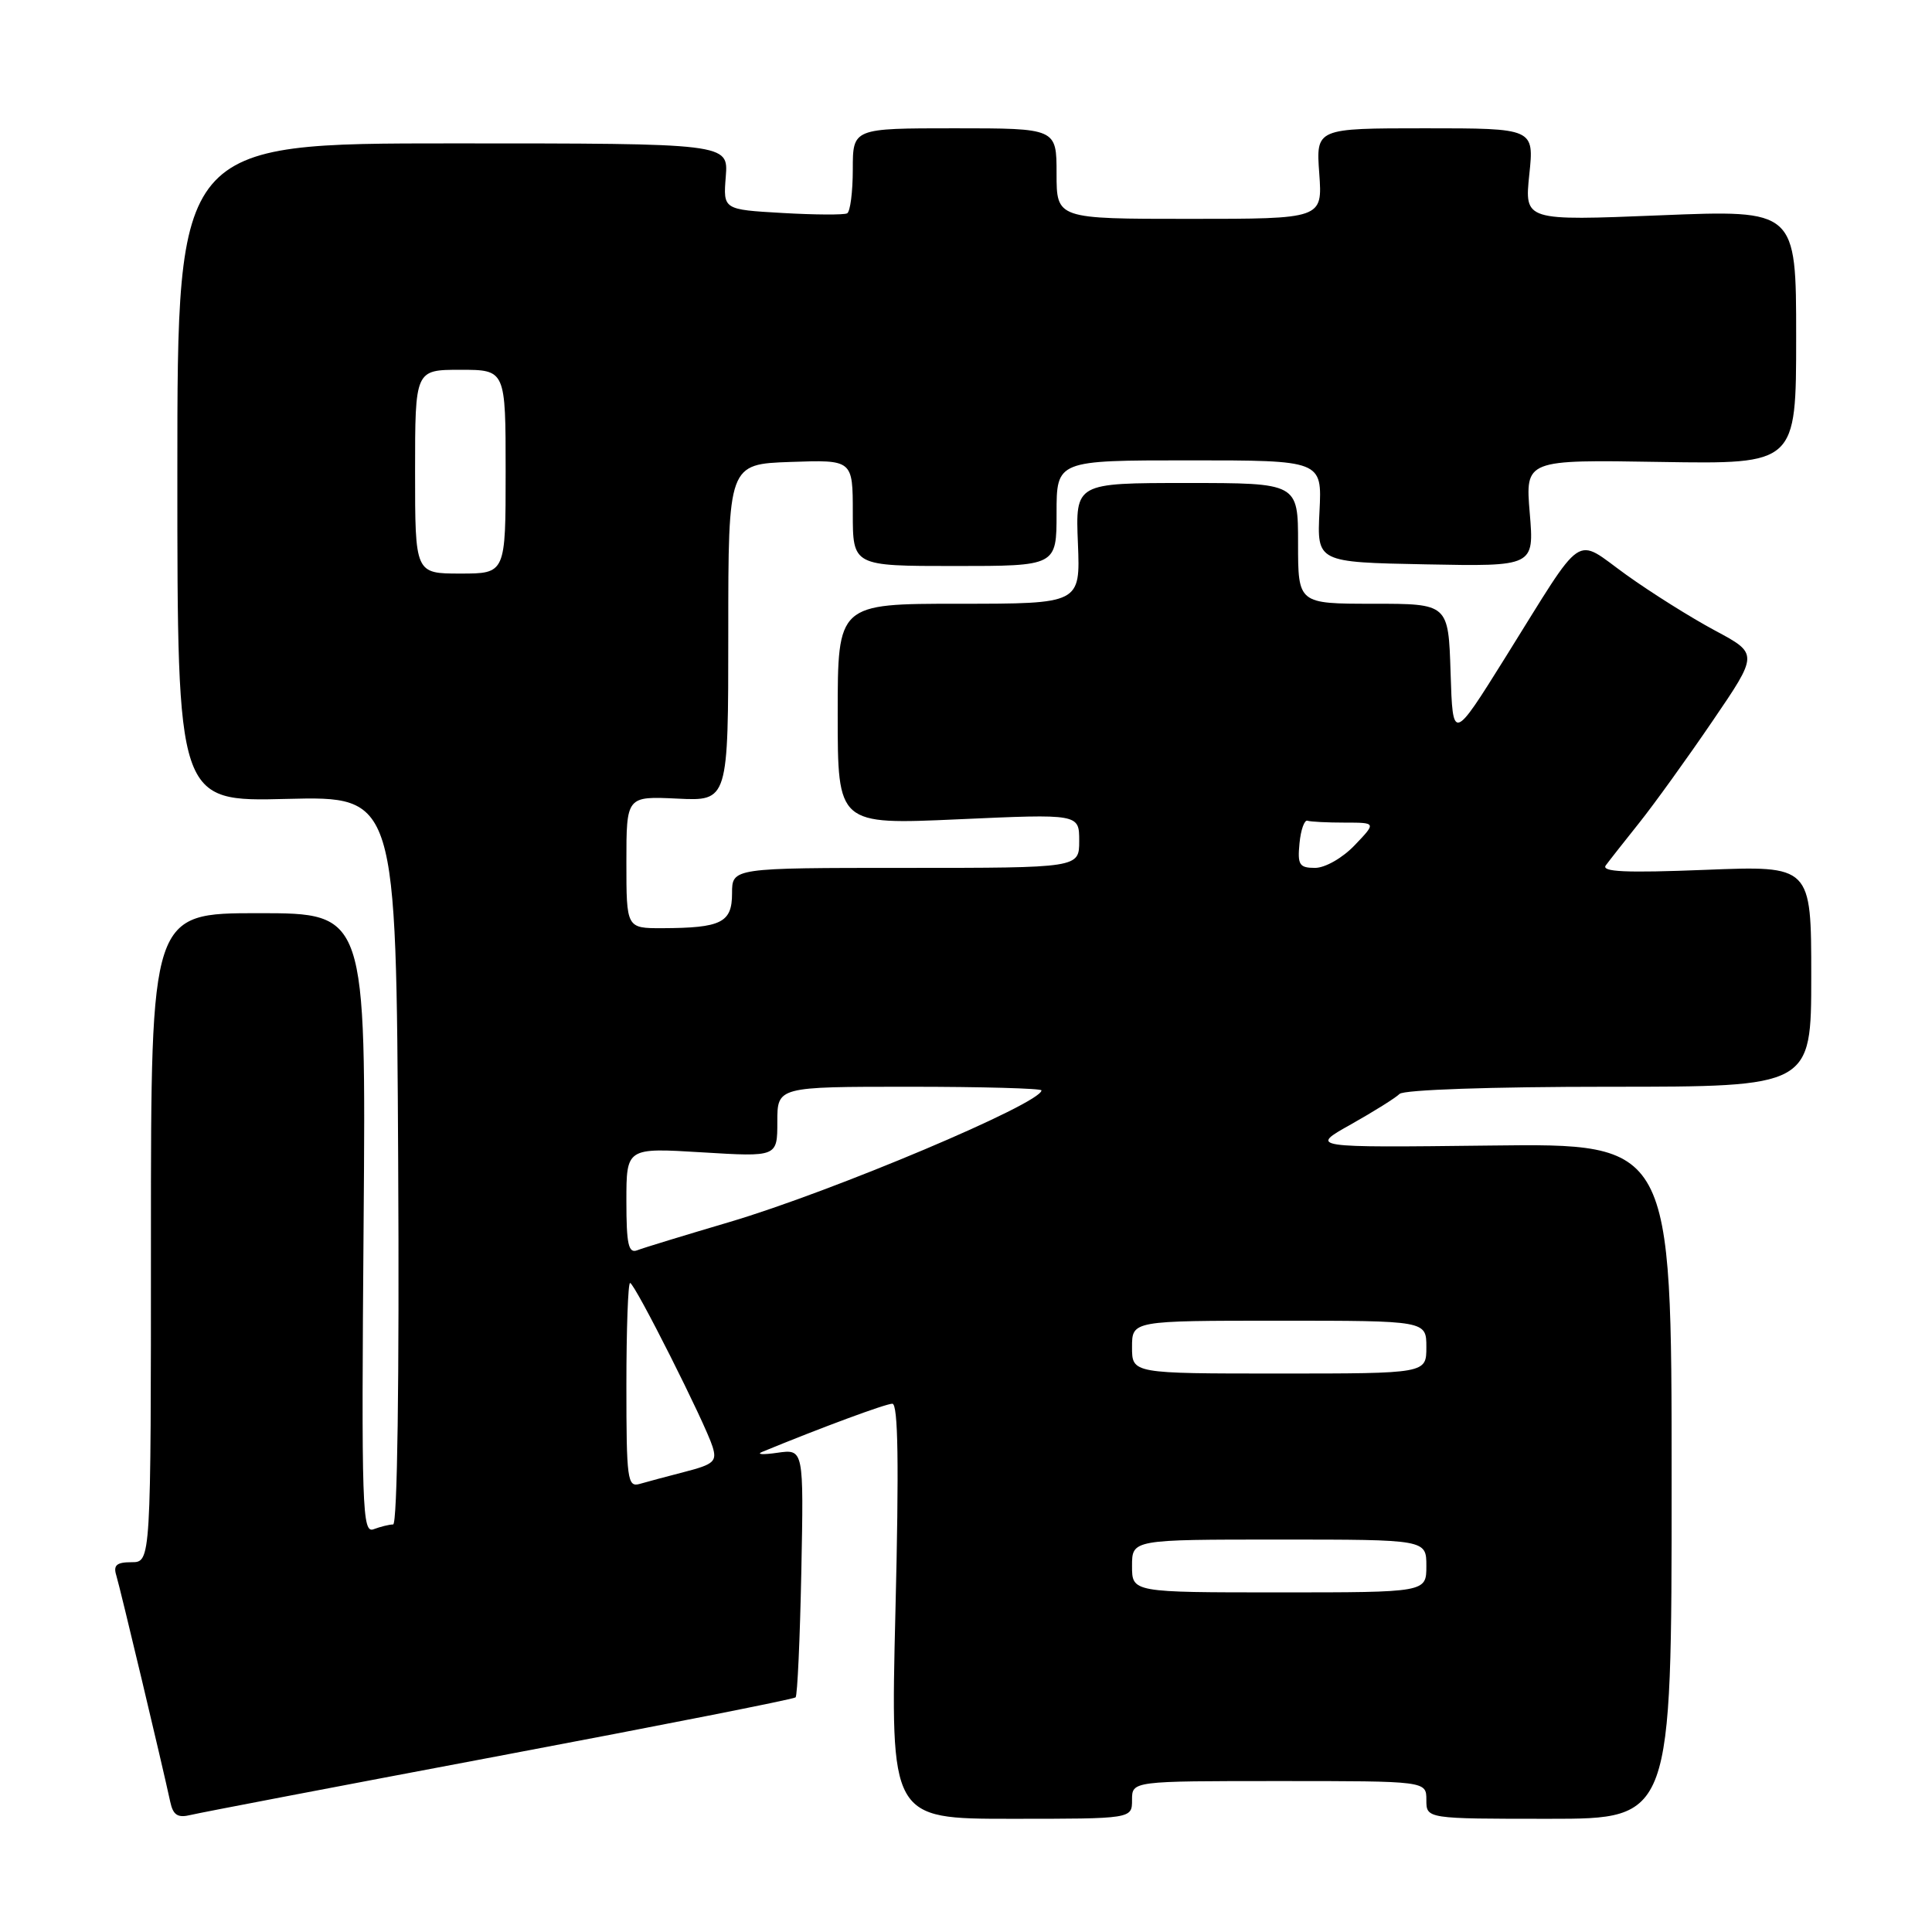 <?xml version="1.0" encoding="UTF-8" standalone="no"?>
<!DOCTYPE svg PUBLIC "-//W3C//DTD SVG 1.1//EN" "http://www.w3.org/Graphics/SVG/1.1/DTD/svg11.dtd" >
<svg xmlns="http://www.w3.org/2000/svg" xmlns:xlink="http://www.w3.org/1999/xlink" version="1.1" viewBox="0 0 256 256">
 <g >
 <path fill="currentColor"
d=" M 66.24 232.65 C 87.55 228.63 105.18 225.15 105.42 224.91 C 105.66 224.67 106.00 217.17 106.18 208.24 C 106.50 192.00 106.50 192.00 103.00 192.50 C 101.08 192.78 100.17 192.72 101.00 192.38 C 108.69 189.21 117.35 186.00 118.24 186.00 C 119.01 186.00 119.13 193.99 118.65 213.50 C 117.98 241.00 117.98 241.00 133.99 241.00 C 150.00 241.00 150.00 241.00 150.00 238.50 C 150.00 236.00 150.00 236.00 169.50 236.00 C 189.00 236.00 189.00 236.00 189.00 238.50 C 189.00 241.00 189.00 241.00 205.25 241.00 C 221.50 241.00 221.50 241.00 221.50 196.25 C 221.50 151.50 221.50 151.50 197.50 151.79 C 173.50 152.07 173.50 152.07 179.00 148.99 C 182.02 147.29 184.93 145.47 185.45 144.95 C 186.00 144.40 197.58 144.00 213.20 144.00 C 240.00 144.00 240.00 144.00 240.00 129.35 C 240.00 114.70 240.00 114.70 225.95 115.26 C 215.40 115.68 212.12 115.53 212.78 114.66 C 213.25 114.02 215.26 111.47 217.23 109.00 C 219.20 106.53 223.56 100.48 226.91 95.56 C 233.00 86.63 233.00 86.63 227.25 83.55 C 224.09 81.86 218.80 78.54 215.51 76.18 C 208.47 71.13 210.16 69.99 199.50 87.06 C 192.50 98.27 192.50 98.27 192.21 89.14 C 191.92 80.00 191.92 80.00 181.96 80.00 C 172.00 80.00 172.00 80.00 172.00 72.00 C 172.00 64.00 172.00 64.00 157.25 64.00 C 142.50 64.00 142.50 64.00 142.83 72.00 C 143.15 80.00 143.15 80.00 127.08 80.00 C 111.00 80.00 111.00 80.00 111.00 94.64 C 111.00 109.28 111.00 109.28 127.00 108.56 C 143.00 107.84 143.00 107.84 143.00 111.42 C 143.00 115.00 143.00 115.00 120.00 115.00 C 97.00 115.00 97.00 115.00 97.00 118.38 C 97.00 122.26 95.58 122.96 87.75 122.99 C 83.00 123.00 83.00 123.00 83.00 114.25 C 83.00 105.50 83.00 105.50 89.75 105.82 C 96.50 106.15 96.50 106.15 96.50 83.82 C 96.50 61.50 96.50 61.50 104.75 61.21 C 113.00 60.92 113.00 60.92 113.00 67.96 C 113.00 75.00 113.00 75.00 126.50 75.00 C 140.00 75.00 140.00 75.00 140.00 68.00 C 140.00 61.00 140.00 61.00 157.59 61.00 C 175.18 61.00 175.18 61.00 174.84 67.75 C 174.50 74.50 174.50 74.50 188.90 74.78 C 203.29 75.06 203.29 75.06 202.70 67.99 C 202.11 60.91 202.11 60.91 220.06 61.21 C 238.00 61.50 238.00 61.50 238.00 44.65 C 238.00 27.80 238.00 27.80 220.00 28.53 C 202.00 29.26 202.00 29.26 202.64 23.13 C 203.28 17.00 203.28 17.00 188.83 17.00 C 174.37 17.00 174.37 17.00 174.81 23.00 C 175.24 29.00 175.24 29.00 157.62 29.00 C 140.00 29.00 140.00 29.00 140.00 23.00 C 140.00 17.00 140.00 17.00 126.50 17.00 C 113.00 17.00 113.00 17.00 113.00 22.44 C 113.00 25.43 112.66 28.06 112.25 28.27 C 111.84 28.49 107.97 28.47 103.66 28.22 C 95.82 27.77 95.82 27.77 96.17 23.39 C 96.51 19.00 96.51 19.00 60.01 19.00 C 23.50 19.00 23.50 19.00 23.50 62.61 C 23.50 106.23 23.50 106.23 38.00 105.86 C 52.50 105.50 52.50 105.50 52.76 153.75 C 52.92 182.93 52.65 202.00 52.09 202.00 C 51.58 202.00 50.42 202.29 49.51 202.63 C 47.99 203.22 47.88 200.05 48.18 162.13 C 48.50 121.00 48.50 121.00 34.25 121.00 C 20.00 121.00 20.00 121.00 20.00 164.00 C 20.00 207.00 20.00 207.00 17.43 207.00 C 15.45 207.00 14.99 207.40 15.41 208.75 C 15.92 210.41 21.52 233.92 22.56 238.76 C 22.94 240.52 23.55 240.91 25.27 240.49 C 26.50 240.19 44.93 236.67 66.24 232.65 Z  M 150.00 207.50 C 150.00 204.00 150.00 204.00 169.50 204.00 C 189.00 204.00 189.00 204.00 189.00 207.50 C 189.00 211.00 189.00 211.00 169.50 211.00 C 150.00 211.00 150.00 211.00 150.00 207.50 Z  M 83.00 183.57 C 83.00 176.11 83.22 170.00 83.49 170.00 C 84.09 170.00 93.46 188.61 94.42 191.70 C 95.02 193.63 94.59 194.03 90.80 195.01 C 88.44 195.62 85.71 196.35 84.75 196.63 C 83.14 197.09 83.00 196.02 83.00 183.57 Z  M 150.00 178.50 C 150.00 175.00 150.00 175.00 169.50 175.00 C 189.00 175.00 189.00 175.00 189.00 178.50 C 189.00 182.00 189.00 182.00 169.50 182.00 C 150.00 182.00 150.00 182.00 150.00 178.50 Z  M 83.00 159.15 C 83.00 152.08 83.00 152.08 93.00 152.69 C 103.00 153.30 103.00 153.30 103.00 148.65 C 103.00 144.00 103.00 144.00 120.50 144.00 C 130.12 144.00 138.00 144.22 138.00 144.48 C 138.00 146.20 110.32 157.88 96.68 161.92 C 90.73 163.68 85.21 165.36 84.43 165.67 C 83.27 166.11 83.00 164.86 83.00 159.15 Z  M 172.19 111.75 C 172.36 109.96 172.84 108.61 173.25 108.75 C 173.66 108.89 175.88 109.00 178.19 109.00 C 182.37 109.00 182.37 109.00 179.50 112.00 C 177.89 113.69 175.58 115.00 174.25 115.00 C 172.17 115.00 171.91 114.59 172.19 111.75 Z  M 55.00 62.50 C 55.00 49.00 55.00 49.00 61.00 49.00 C 67.00 49.00 67.00 49.00 67.00 62.50 C 67.00 76.00 67.00 76.00 61.00 76.00 C 55.00 76.00 55.00 76.00 55.00 62.50 Z "/>
</g>
</svg>
